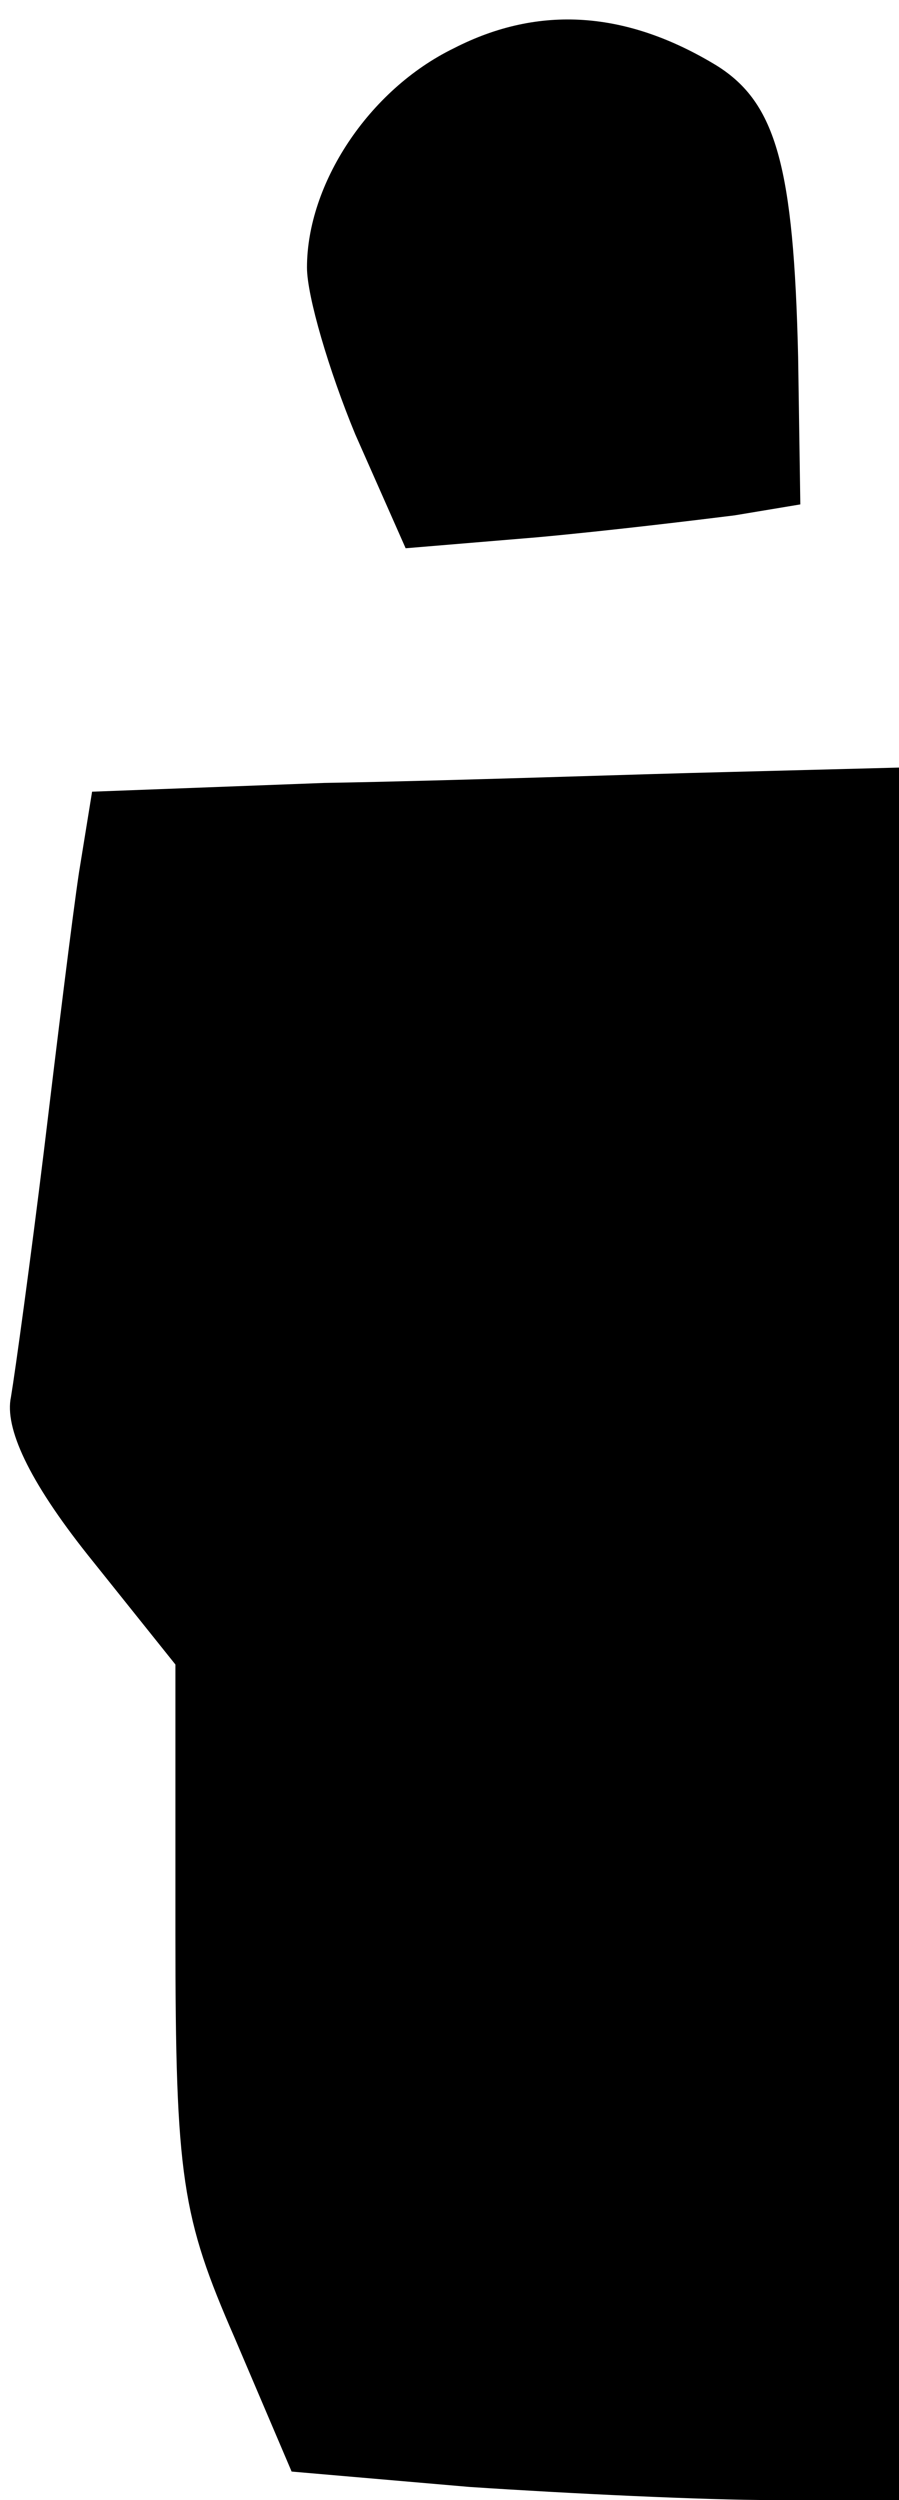 <?xml version="1.0" standalone="no"?>
<!DOCTYPE svg PUBLIC "-//W3C//DTD SVG 20010904//EN"
 "http://www.w3.org/TR/2001/REC-SVG-20010904/DTD/svg10.dtd">
<svg version="1.0" xmlns="http://www.w3.org/2000/svg"
 width="41pt" height="114pt" viewBox="0 0 41 114"
 preserveAspectRatio="xMidYMid meet">
<g transform="translate(0,114) scale(0.1,-0.1)"
fill="#000000" stroke="none">
<path fill="#000000" stroke="none" d="M207 1118 c-39 -19 -67 -62 -67 -100 0
-13 10 -47 22 -76 l23 -52 60 5 c33 3 74 8 90 10 l30 5 -1 67 c-2 87 -10 116
-37 133 -41 25 -81 28 -120 8z"/>
<path fill="#000000" stroke="none" d="M148 783 l-106 -4 -6 -37 c-3 -20 -10
-77 -16 -127 -6 -49 -13 -100 -15 -112 -3 -14 8 -38 35 -72 l40 -50 0 -123 c0
-111 3 -129 27 -184 l26 -61 81 -7 c45 -3 107 -6 139 -6 l57 0 0 395 0 395
-77 -2 c-43 -1 -126 -4 -185 -5z"/>
</g>
</svg>
